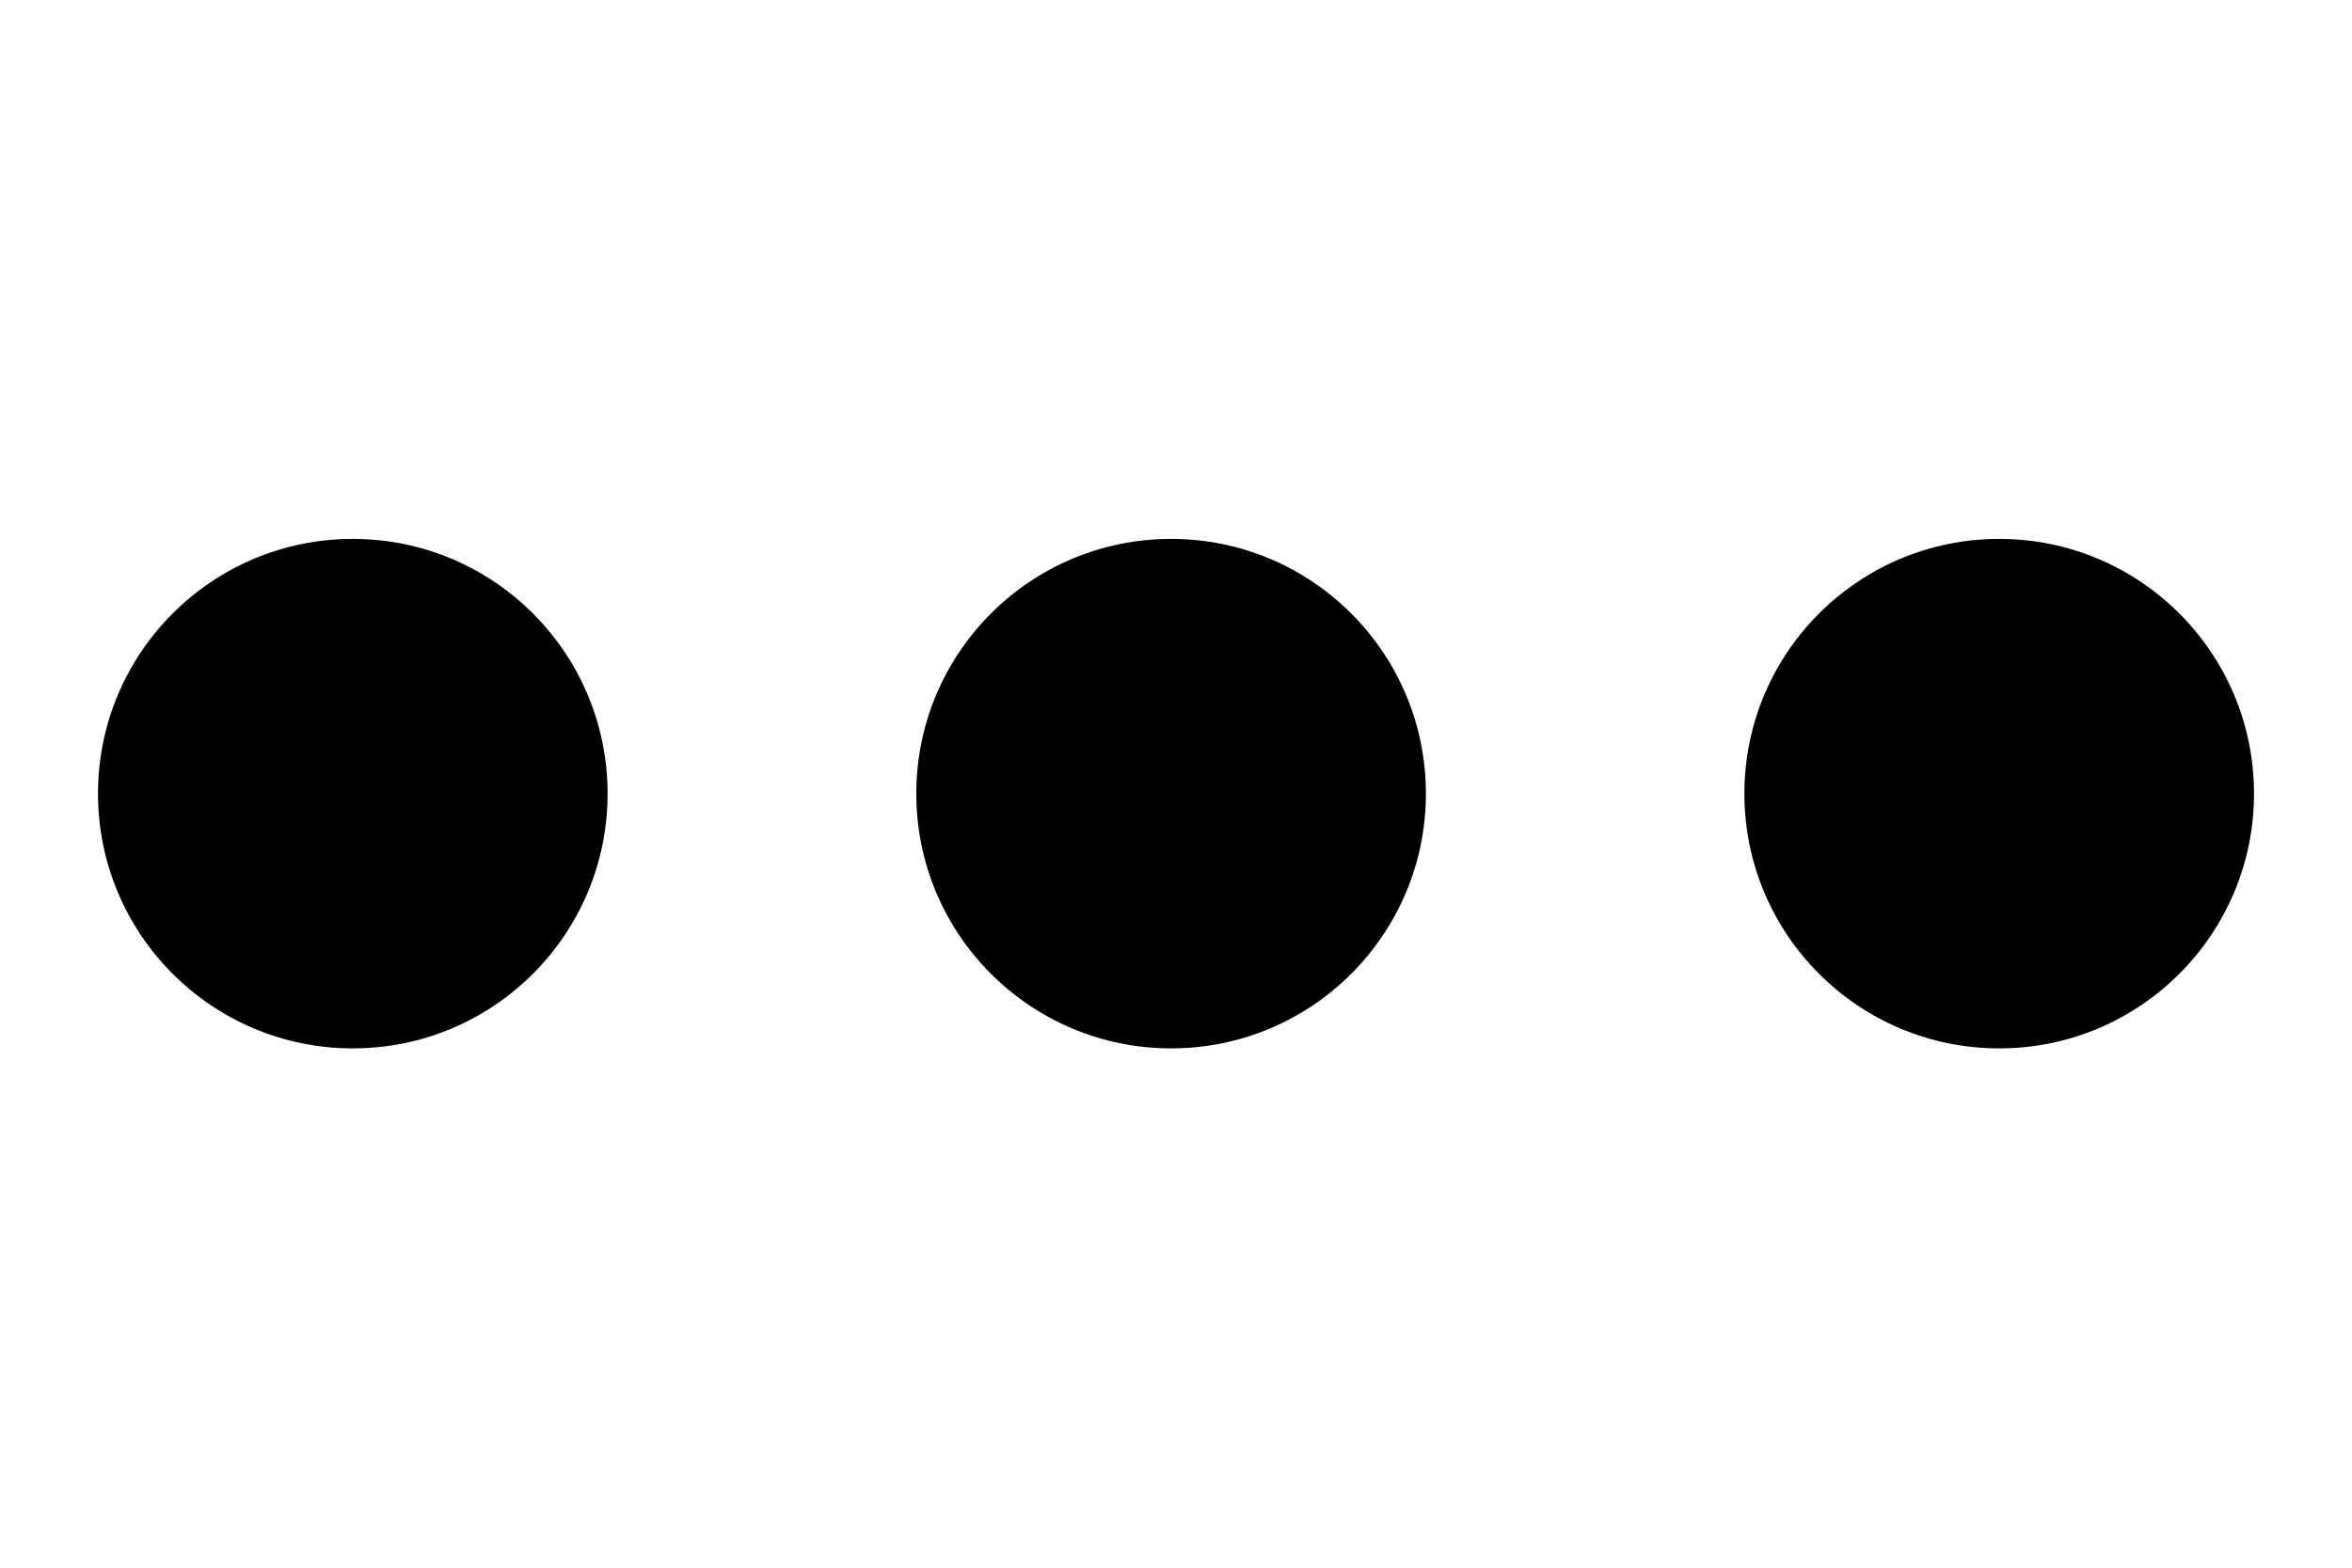 <?xml version="1.0" encoding="utf-8"?>
<!-- Generated by IcoMoon.io -->
<!DOCTYPE svg PUBLIC "-//W3C//DTD SVG 1.1//EN" "http://www.w3.org/Graphics/SVG/1.1/DTD/svg11.dtd">
<svg version="1.1" xmlns="http://www.w3.org/2000/svg" xmlns:xlink="http://www.w3.org/1999/xlink" width="1536" height="1024" viewBox="0 0 1536 1024"><g id="icomoon-ignore">
</g>
<path d="M396.8 518.4c0 91.9-74.5 166.4-166.4 166.4s-166.4-74.5-166.4-166.4c0-91.9 74.5-166.4 166.4-166.4s166.4 74.5 166.4 166.4z"></path>
<path d="M931.2 518.4c0 91.9-74.5 166.4-166.4 166.4s-166.4-74.5-166.4-166.4c0-91.9 74.5-166.4 166.4-166.4s166.4 74.5 166.4 166.4z"></path>
<path d="M1472 518.4c0 91.9-74.5 166.4-166.4 166.4s-166.4-74.5-166.4-166.4c0-91.9 74.5-166.4 166.4-166.4s166.4 74.5 166.4 166.4z"></path>
</svg>
